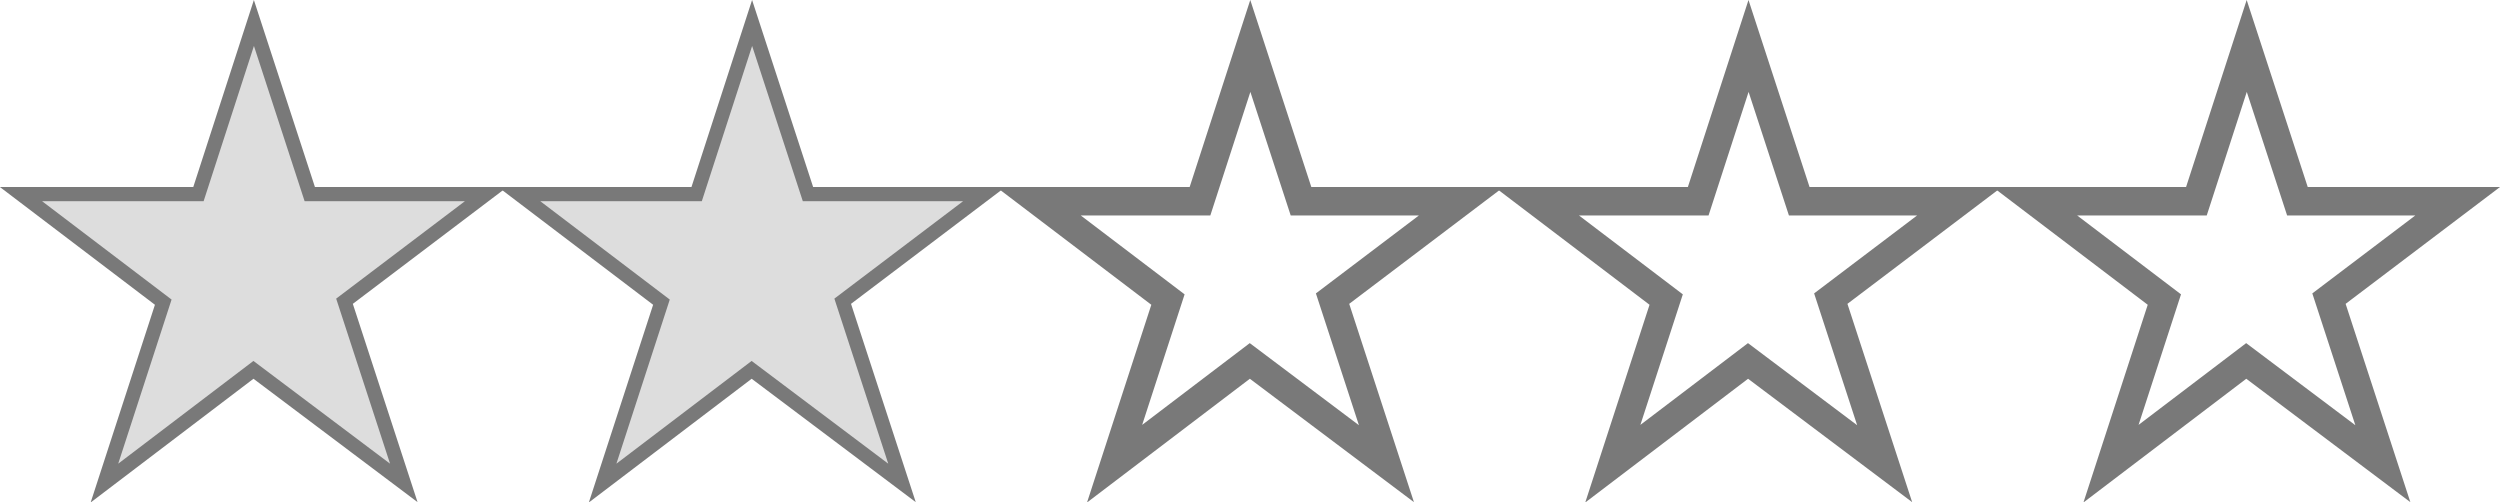 <svg xmlns="http://www.w3.org/2000/svg" width="87.938" height="17.675"><g data-name="4"><g data-name="☆" fill="none" stroke="#797979"><path data-name="Path 10928" d="M86.449 7.078l-4.527 3.426 1.895 5.806-4.806-3.614-4.756 3.614 1.877-5.773-4.554-3.459h5.681l1.77-5.462 1.783 5.462z"/><path data-name="Path 10927" d="M68.925 7.078l-4.527 3.426 1.895 5.806-4.806-3.614-4.756 3.614 1.877-5.773-4.554-3.459h5.681l1.77-5.462 1.783 5.462z"/><path data-name="Path 10926" d="M51.4 7.078l-4.527 3.426 1.895 5.806-4.806-3.614-4.756 3.614 1.877-5.773-4.554-3.459h5.681l1.77-5.462 1.783 5.462z"/><path data-name="Path 10925" d="M33.876 7.078l-4.527 3.426 1.895 5.806-4.806-3.614-4.756 3.614 1.877-5.773-4.554-3.459h5.681l1.77-5.462 1.783 5.462z"/><path data-name="Path 10924" d="M16.352 7.078l-4.527 3.426 1.895 5.806-4.806-3.614-4.756 3.614 1.877-5.773-4.554-3.459h5.681l1.77-5.462 1.783 5.462z"/></g><g data-name="★" fill="#ddd"><path data-name="Path 10925" d="M33.876 7.078l-4.527 3.426 1.895 5.806-4.806-3.614-4.756 3.614 1.877-5.773-4.554-3.459h5.681l1.77-5.462 1.783 5.462z"/><path data-name="Path 10924" d="M16.352 7.078l-4.527 3.426 1.895 5.806-4.806-3.614-4.756 3.614 1.877-5.773-4.554-3.459h5.681l1.77-5.462 1.783 5.462z"/></g></g></svg>